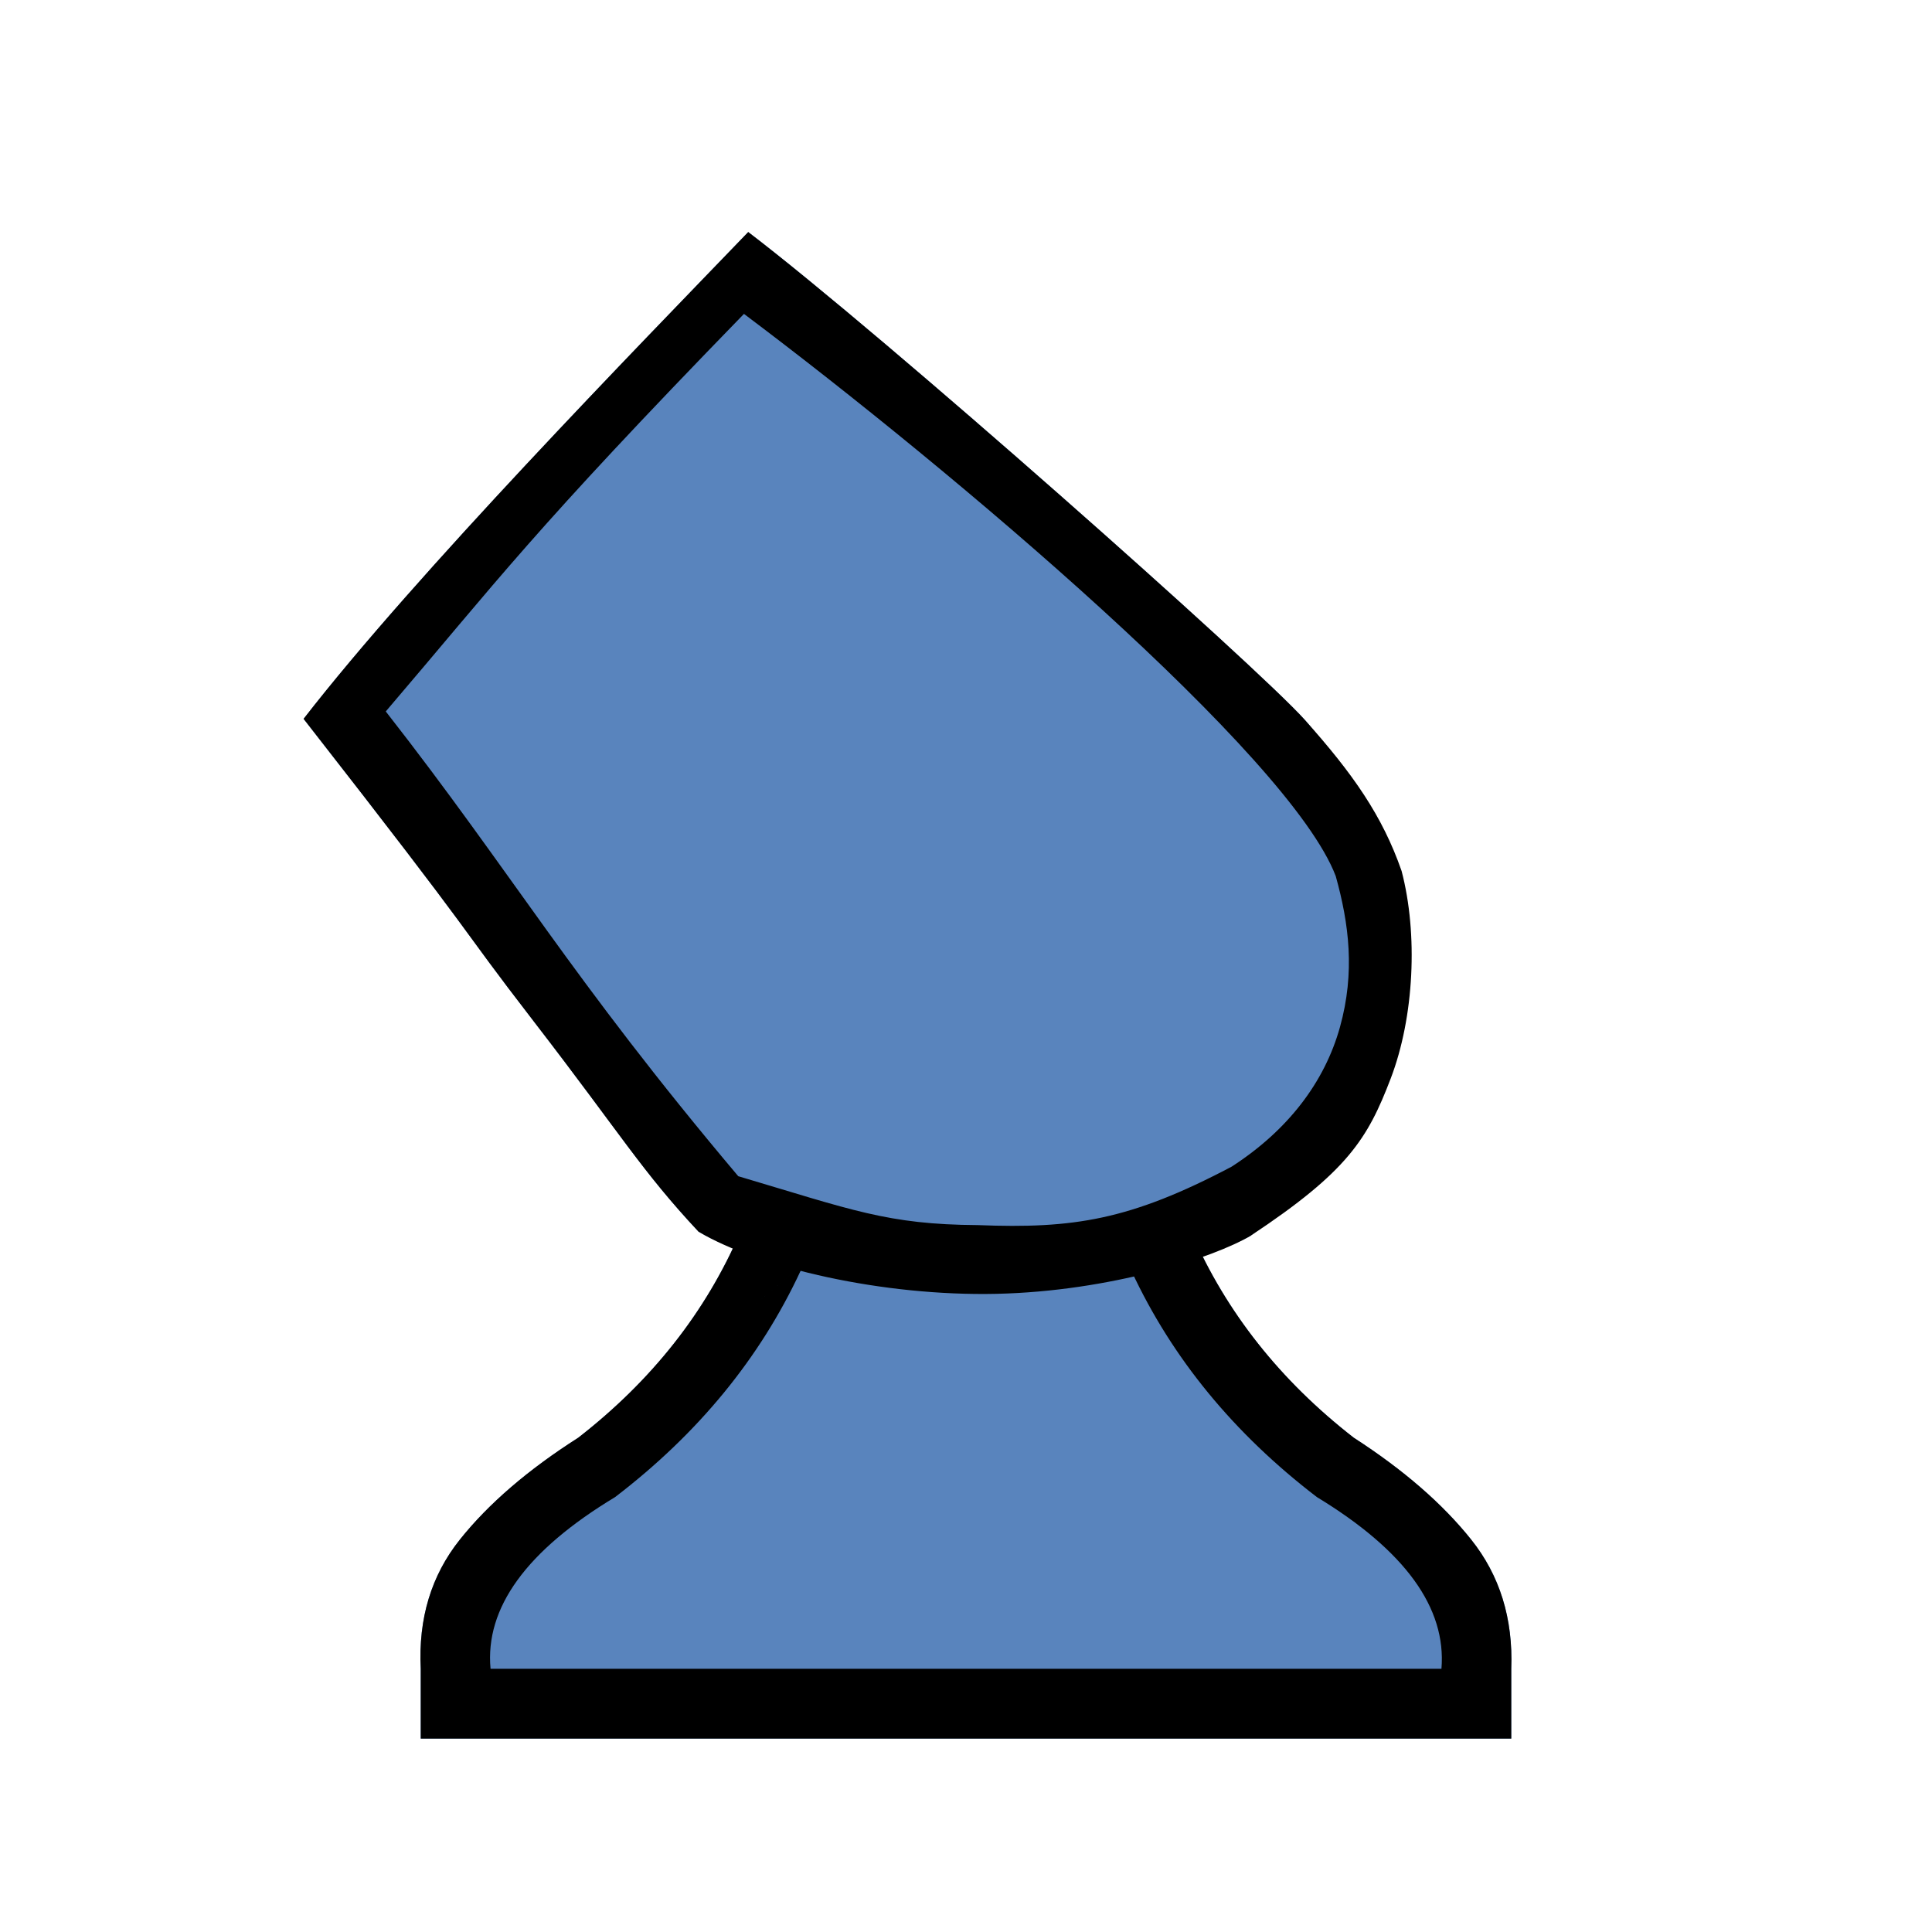 <?xml version="1.0" encoding="UTF-8" standalone="no"?>
<svg
   xmlns:dc="http://purl.org/dc/elements/1.1/"
   xmlns:cc="http://creativecommons.org/ns#"
   xmlns:rdf="http://www.w3.org/1999/02/22-rdf-syntax-ns#"
   xmlns:svg="http://www.w3.org/2000/svg"
   xmlns="http://www.w3.org/2000/svg"
   xmlns:sodipodi="http://sodipodi.sourceforge.net/DTD/sodipodi-0.dtd"
   xmlns:inkscape="http://www.inkscape.org/namespaces/inkscape"
   id="svg2"
   height="100%"
   width="100%"
   version="1.1"
   viewBox="0 0 2048 2048"
   inkscape:version="0.92.3 (2405546, 2018-03-11)"
   sodipodi:docname="wcannonpawn.svg">
  <defs
     id="defs11" />
  <sodipodi:namedview
     pagecolor="#ffffff"
     bordercolor="#666666"
     borderopacity="1"
     objecttolerance="10"
     gridtolerance="10"
     guidetolerance="10"
     inkscape:pageopacity="0"
     inkscape:pageshadow="2"
     inkscape:window-width="1514"
     inkscape:window-height="877"
     id="namedview9"
     showgrid="false"
     inkscape:zoom="0.057617188"
     inkscape:cx="978.25044"
     inkscape:cy="865.32971"
     inkscape:window-x="4"
     inkscape:window-y="23"
     inkscape:window-maximized="0"
     inkscape:current-layer="layer2" />
  <g
     id="g3339-3">
    <g
       style="fill:#000000"
       transform="matrix(1,0,0,-1,0,2048)"
       id="g4-6" />
  </g>
  <g
     inkscape:groupmode="layer"
     id="layer1"
     inkscape:label="Pawn Base"
     style="display:inline">
    <path
       style="fill:#5984bd"
       d="M 1024,1843 H 446 v -74 c -2.667,-53.333 11.167,-99 41.5,-137 30.333,-38 72.167,-74 125.5,-108 78,-60.667 135.167,-133.167 171.5,-217.5 36.333,-84.333 62.5,-173.5 78.5,-267.5 156.306,-138.401 369.744,0 322,0 15.333,94 41.333,183.167 78,267.5 36.667,84.333 94,156.833 172,217.5 52.667,34 94.167,70 124.5,108 30.333,38 44.5,83.667 42.5,137 v 74 z m 268,-869 c -861.333,716 -430.667,358 0,0 z"
       id="path6-36"
       inkscape:connector-curvature="0"
       sodipodi:nodetypes="cccscsccscsccccc" />
    <g
       id="g3339">
      <g
         style="fill:#000000"
         transform="matrix(1,0,0,-1,0,2048)"
         id="g4">
        <path
           style="fill:#000000"
           d="m 520,279 h 1008 c 5.333,64.667 -38.667,125.333 -132,182 -88,67.333 -153.5,147.167 -196.5,239.5 -43,92.333 -69.5,195.167 -79.5,308.5 H 928 C 918,895.667 891.5,792.833 848.5,700.5 805.5,608.167 740,528.333 652,461 558,404.333 514,343.667 520,279 Z m 504,-74 H 446 v 74 c -2.667,53.333 11.167,99 41.5,137 30.333,38 72.167,74 125.5,108 78,60.667 135.167,133.167 171.5,217.5 36.333,84.333 62.5,173.5 78.5,267.5 156.305,138.401 369.744,0 322,0 15.333,-94 41.333,-183.167 78,-267.5 36.667,-84.333 94,-156.833 172,-217.5 52.667,-34 94.167,-70 124.5,-108 30.333,-38 44.5,-83.667 42.5,-137 v -74 z m 268,869 c -861.333,-716 -430.667,-358 0,0 z"
           id="path6"
           inkscape:connector-curvature="0"
           sodipodi:nodetypes="cccsccscccccscsccscsccccc" />
      </g>
    </g>
  </g>
  <g
     inkscape:groupmode="layer"
     id="layer2"
     inkscape:label="Cannon">
    <path
       sodipodi:nodetypes="csccscscc"
       style="fill:#5984bd;stroke-width:0.907"
       inkscape:connector-curvature="0"
       d="m 740.471,1305.617 c -60.261,-64.432 -81.838,-102.555 -173.459,-221.328 -90.377,-117.161 -47.12,-68.617 -245.192,-322.279 119.777,-154.461 352.633,-392.795 471.336,-516.033 143.208,109.202 539.267,460.297 590.195,517.327 50.928,57.03 42.154,109.107 62.525,167.662 25.164,72.584 47.654,141.015 18.895,204.755 -28.759,63.74 -68.599,112.499 -139.072,174.235 -78.743,46.752 -456.006,72.557 -585.229,-4.339 z"
       id="path6-3-7" />
    <path
       sodipodi:nodetypes="csccscscscccsccccc"
       style="fill:#000000;stroke-width:0.907"
       inkscape:connector-curvature="0"
       d="M 740.471,1305.617 C 680.21,1241.184 658.633,1203.062 567.012,1084.288 476.635,967.127 519.892,1015.671 321.82,762.009 441.597,607.548 674.453,369.214 793.157,245.976 936.365,355.178 1332.423,706.274 1383.351,763.304 c 50.928,57.03 82.04,101.437 102.411,159.992 17.494,66.634 13.418,154.796 -11.6,220.095 -24.42,63.74 -45.447,98.32 -148.463,166.565 -39.372,23.376 -149.034,58.871 -269.346,61.554 -120.311,2.683 -251.272,-27.445 -315.883,-65.894 z m 296.055,-6.952 c 101.402,3.992 161.531,-5.237 268.892,-61.864 59.951,-38.608 98.843,-89.923 115.009,-148.078 16.166,-58.155 9.604,-109.342 -4.476,-159.968 C 1367.53,801.22 1011.465,500.111 788.639,332.734 562.708,565.077 528.137,614.667 408.938,754.155 543.961,926.864 604.258,1035.421 782.577,1246.826 c 120.576,35.753 158.084,51.228 253.949,51.838 z"
       id="path6-3" />
  </g>
</svg>
